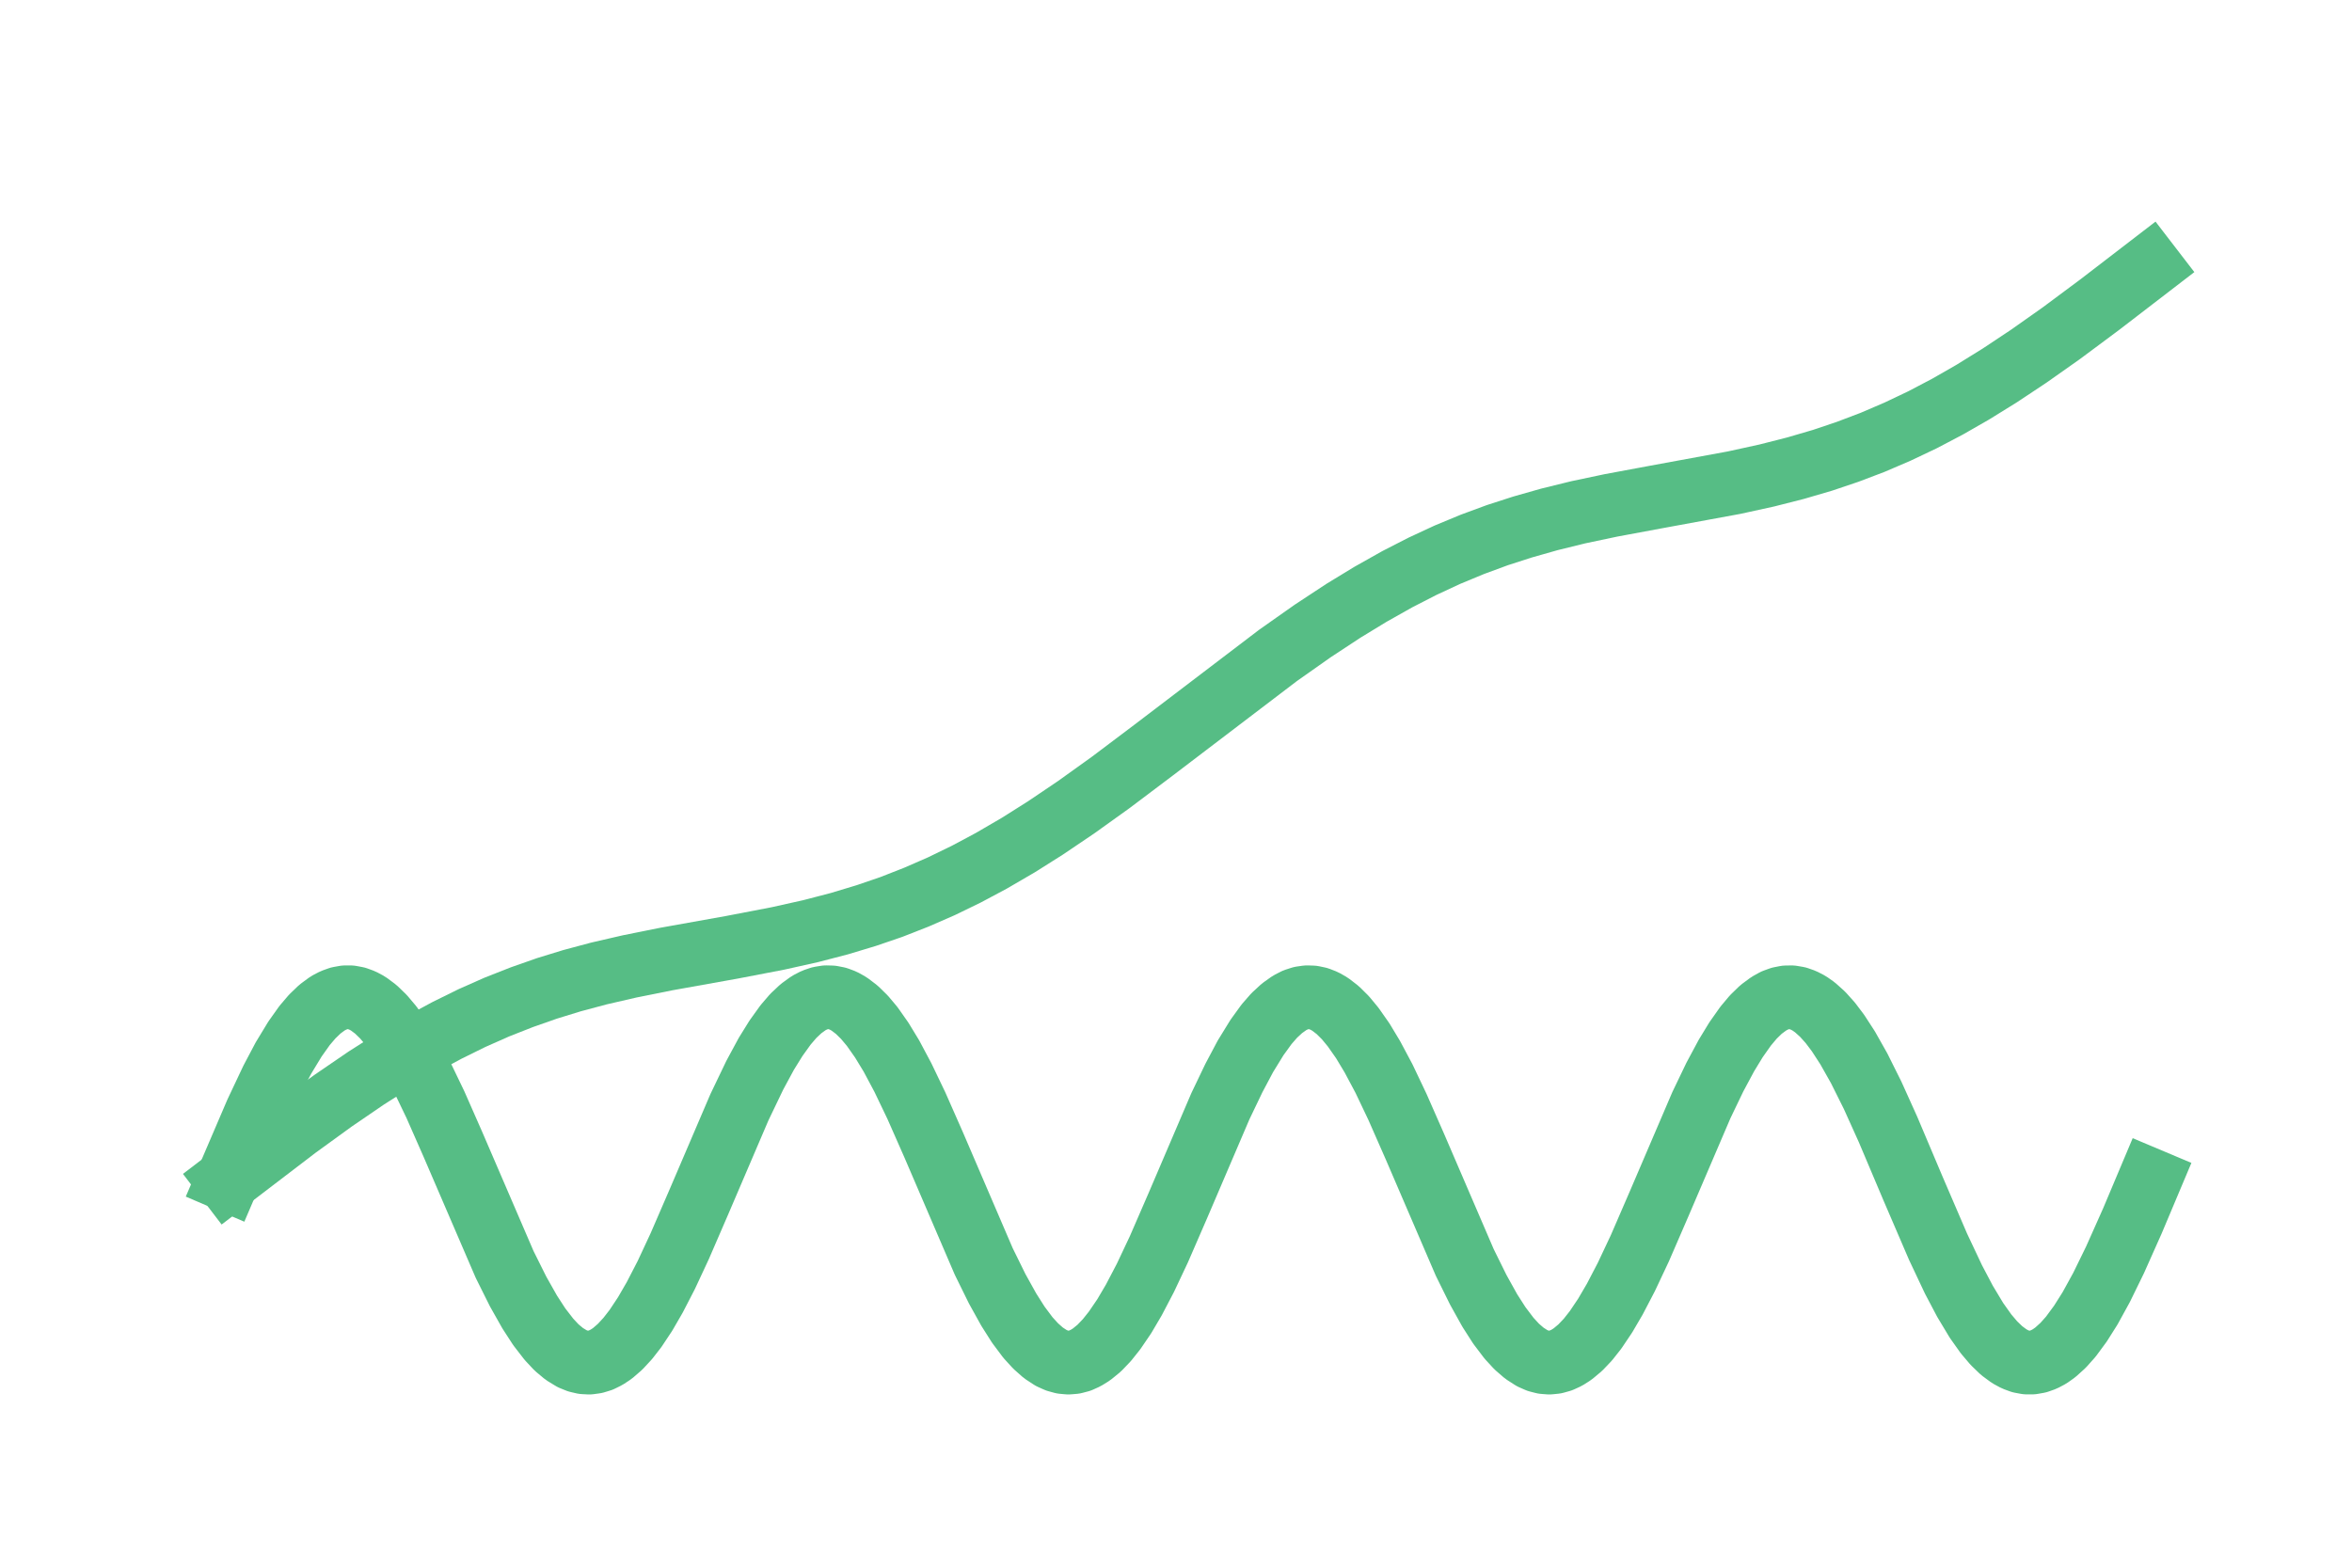 <svg xmlns="http://www.w3.org/2000/svg" xmlns:xlink="http://www.w3.org/1999/xlink" viewBox="0 0 480 320"><defs><clipPath id="a"><rect x="26.84" y="43.16" width="431.48" height="246.17" style="fill:none"/></clipPath></defs><g style="clip-path:url(#a)"><polyline points="46.45 240.84 52.34 227.1 55.48 220.45 57.84 215.98 60.2 212.09 62.16 209.33 63.73 207.49 65.3 205.98 66.87 204.82 68.05 204.2 69.23 203.78 70.4 203.57 71.58 203.57 72.76 203.79 73.94 204.22 75.12 204.85 76.69 206.02 78.26 207.54 79.83 209.4 81.79 212.16 83.75 215.38 86.11 219.76 88.86 225.48 92.39 233.5 102.99 258.11 105.74 263.63 108.1 267.81 110.06 270.83 112.03 273.38 113.59 275.05 115.17 276.37 116.74 277.33 117.92 277.81 119.09 278.08 120.27 278.14 121.45 277.98 122.63 277.62 123.8 277.04 124.98 276.26 126.55 274.9 128.12 273.2 129.69 271.18 131.66 268.21 133.62 264.82 135.98 260.25 138.72 254.37 142.65 245.29 150.9 226.02 154.04 219.47 156.39 215.12 158.36 211.94 160.32 209.21 161.89 207.38 163.46 205.9 165.03 204.76 166.21 204.15 167.39 203.75 168.57 203.56 169.75 203.59 170.92 203.82 172.1 204.26 173.28 204.92 174.85 206.11 176.42 207.65 177.99 209.52 179.95 212.31 181.92 215.55 184.27 219.96 187.02 225.7 190.56 233.73 200.76 257.48 203.51 263.07 205.87 267.32 207.83 270.41 209.79 273.03 211.37 274.76 212.94 276.15 214.51 277.18 215.69 277.71 216.86 278.03 218.04 278.14 219.22 278.04 220.4 277.73 221.57 277.2 222.75 276.47 224.32 275.19 225.89 273.55 227.46 271.58 229.43 268.69 231.39 265.36 233.75 260.85 236.5 255.02 240.42 245.99 249.06 225.8 251.81 220.06 254.16 215.63 256.52 211.79 258.48 209.08 260.05 207.28 261.63 205.82 263.19 204.71 264.37 204.11 265.55 203.73 266.73 203.56 267.91 203.6 269.08 203.85 270.26 204.31 271.44 204.98 273.01 206.19 274.58 207.75 276.15 209.65 278.12 212.46 280.08 215.72 282.44 220.15 285.18 225.91 288.72 233.96 298.93 257.69 301.68 263.26 304.03 267.49 305.99 270.55 307.96 273.15 309.53 274.86 311.1 276.22 312.67 277.23 313.85 277.75 315.02 278.05 316.2 278.14 317.38 278.02 318.56 277.69 319.74 277.15 320.92 276.4 322.49 275.09 324.06 273.44 325.63 271.45 327.59 268.53 329.55 265.18 331.91 260.65 334.66 254.81 338.58 245.76 347.22 225.59 349.97 219.86 352.33 215.46 354.29 212.24 356.25 209.46 357.82 207.59 359.39 206.06 360.97 204.89 362.14 204.24 363.32 203.81 364.5 203.58 365.68 203.57 366.86 203.77 368.03 204.18 369.21 204.79 370.39 205.62 371.96 207.03 373.53 208.78 375.1 210.86 377.06 213.88 379.42 218.06 382.17 223.58 385.31 230.54 390.41 242.6 395.52 254.48 398.66 261.14 401.02 265.62 403.37 269.53 405.33 272.29 406.91 274.15 408.48 275.67 410.05 276.83 411.23 277.47 412.4 277.9 413.58 278.12 414.76 278.12 415.94 277.91 417.12 277.49 418.29 276.87 419.47 276.03 421.04 274.61 422.61 272.85 424.57 270.19 426.54 267.07 428.89 262.79 431.64 257.16 435.18 249.22 438.71 240.84" style="fill:none;stroke:#56bd85;stroke-linecap:square;stroke-linejoin:round;stroke-width:13px"/></g><g style="clip-path:url(#a)"><polyline points="46.45 240.84 60.59 230.04 68.05 224.63 74.72 220.07 80.61 216.32 86.11 213.08 91.21 210.33 96.32 207.81 101.42 205.55 106.53 203.54 111.63 201.75 116.74 200.18 122.23 198.71 128.52 197.26 135.98 195.76 149.33 193.37 158.75 191.56 165.43 190.07 171.31 188.54 176.81 186.88 181.92 185.13 187.02 183.13 192.13 180.9 197.23 178.42 202.34 175.69 207.83 172.49 213.33 169.02 219.61 164.78 226.68 159.71 235.32 153.2 260.84 133.77 267.91 128.79 274.19 124.66 279.69 121.31 285.18 118.22 290.29 115.6 295.39 113.23 300.5 111.11 305.6 109.23 310.71 107.58 316.2 106.02 322.09 104.57 328.77 103.16 337.8 101.48 353.9 98.52 360.57 97.06 366.46 95.56 371.96 93.95 377.06 92.23 382.17 90.29 387.27 88.1 392.38 85.67 397.48 82.99 402.59 80.06 408.08 76.66 413.97 72.75 420.65 68.04 428.5 62.2 438.71 54.35" style="fill:none;stroke:#56bd85;stroke-linecap:square;stroke-linejoin:round;stroke-width:13px"/></g></svg>